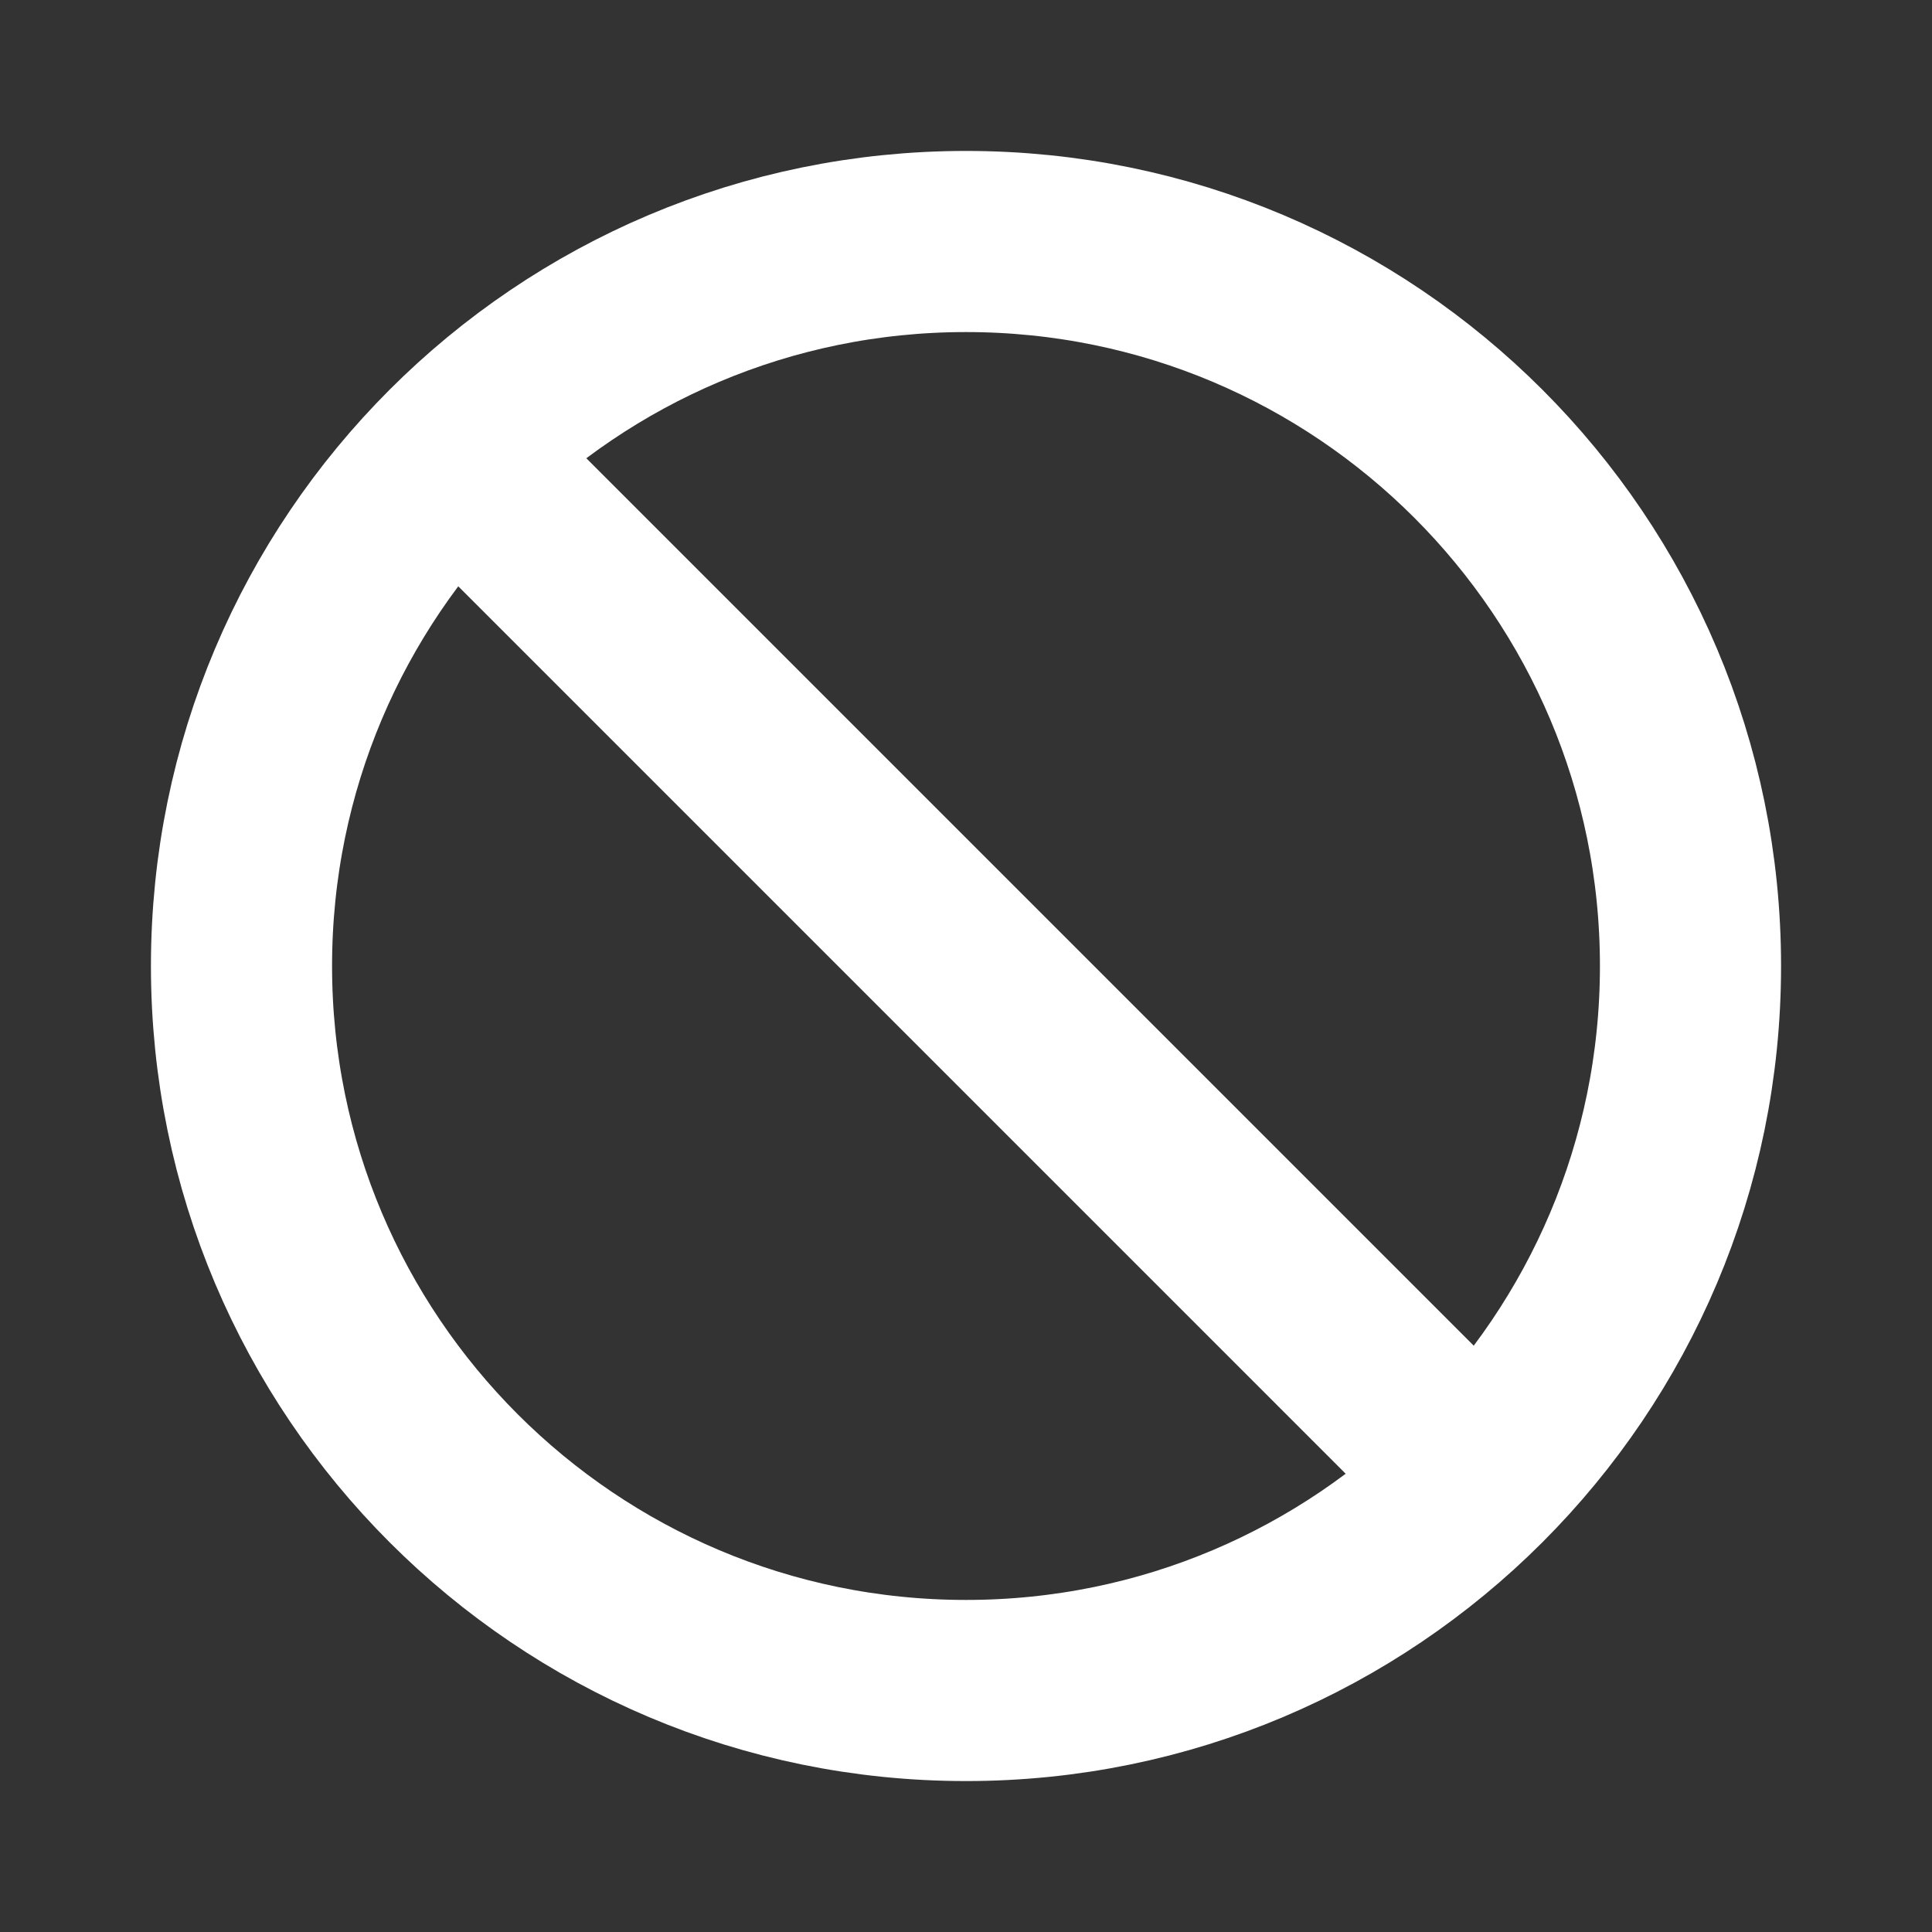 <svg width="16" height="16" viewBox="0 0 16 16" fill="none" xmlns="http://www.w3.org/2000/svg">
<rect x="0" y="0" width="16" height="16" fill="#333333" stroke="none"/>
<path d="M8 14C11.314 14 14 11.314 14 8C14 4.686 11.314 2 8 2C4.686 2 2 4.686 2 8C2 11.314 4.686 14 8 14Z" stroke="white" stroke-width="1.5" stroke-miterlimit="10" stroke-linecap="round" stroke-linejoin="round"/>
<path d="M3.833 3.833L12.167 12.167" stroke="white" stroke-width="1.5" stroke-linecap="round" stroke-linejoin="round"/>
</svg>
